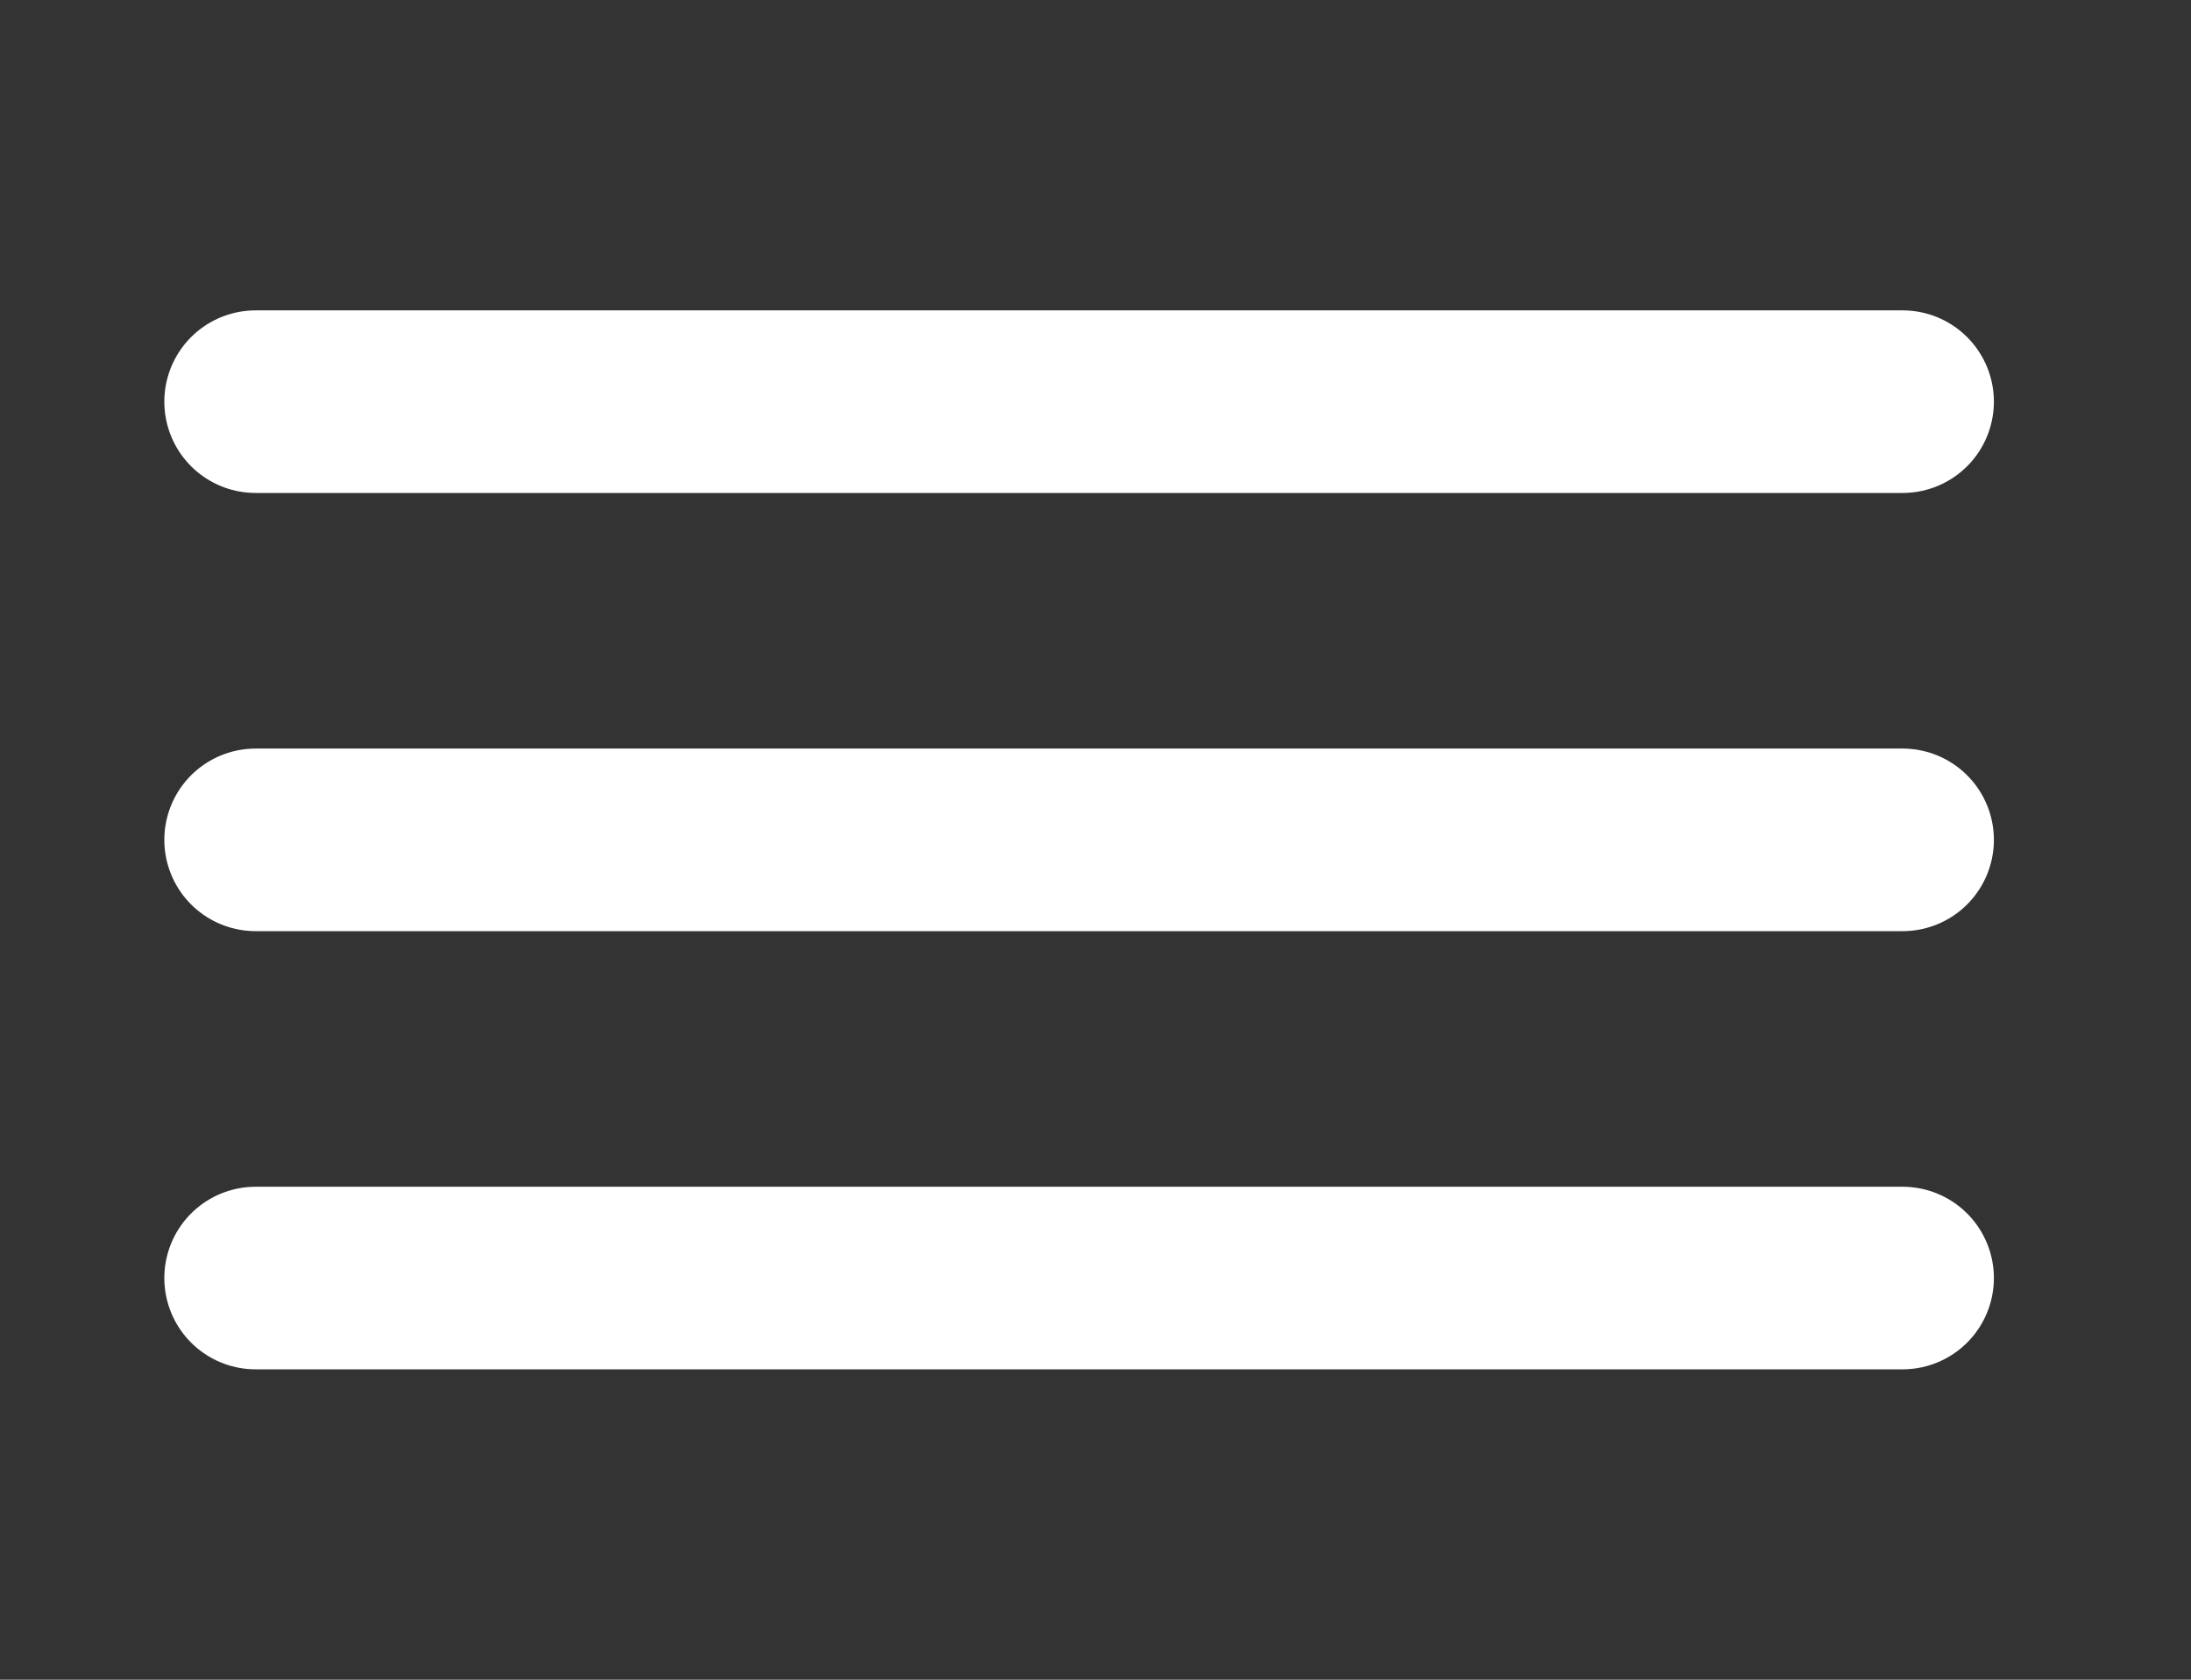 <svg xmlns="http://www.w3.org/2000/svg" xmlns:xlink="http://www.w3.org/1999/xlink" width="30" height="23" viewBox="0 0 30 23">
  <rect x="0" y="0" width="30" height="23" fill="#333333" stroke="none"/>
  <defs>
    <clipPath id="clip-Artboard_2">
      <rect width="30" height="23"/>
    </clipPath>
  </defs>
  <g id="Artboard_2" data-name="Artboard – 2" clip-path="url(#clip-Artboard_2)">
    <g id="Group_7447" data-name="Group 7447" transform="translate(4.5 6.5)">
      <g id="Group_7447-2" data-name="Group 7447" transform="translate(-1 -1)">
        <line id="Line_170" data-name="Line 170" x1="22.551" transform="translate(0 12)" fill="none" stroke="#fff" stroke-linecap="round" stroke-width="2.5"/>
        <line id="Line_171" data-name="Line 171" x1="22.551" transform="translate(0 6)" fill="none" stroke="#fff" stroke-linecap="round" stroke-width="2.5"/>
        <line id="Line_172" data-name="Line 172" x1="22.551" transform="translate(0 0)" fill="none" stroke="#fff" stroke-linecap="round" stroke-width="2.5"/>
      </g>
    </g>
  </g>
</svg>
